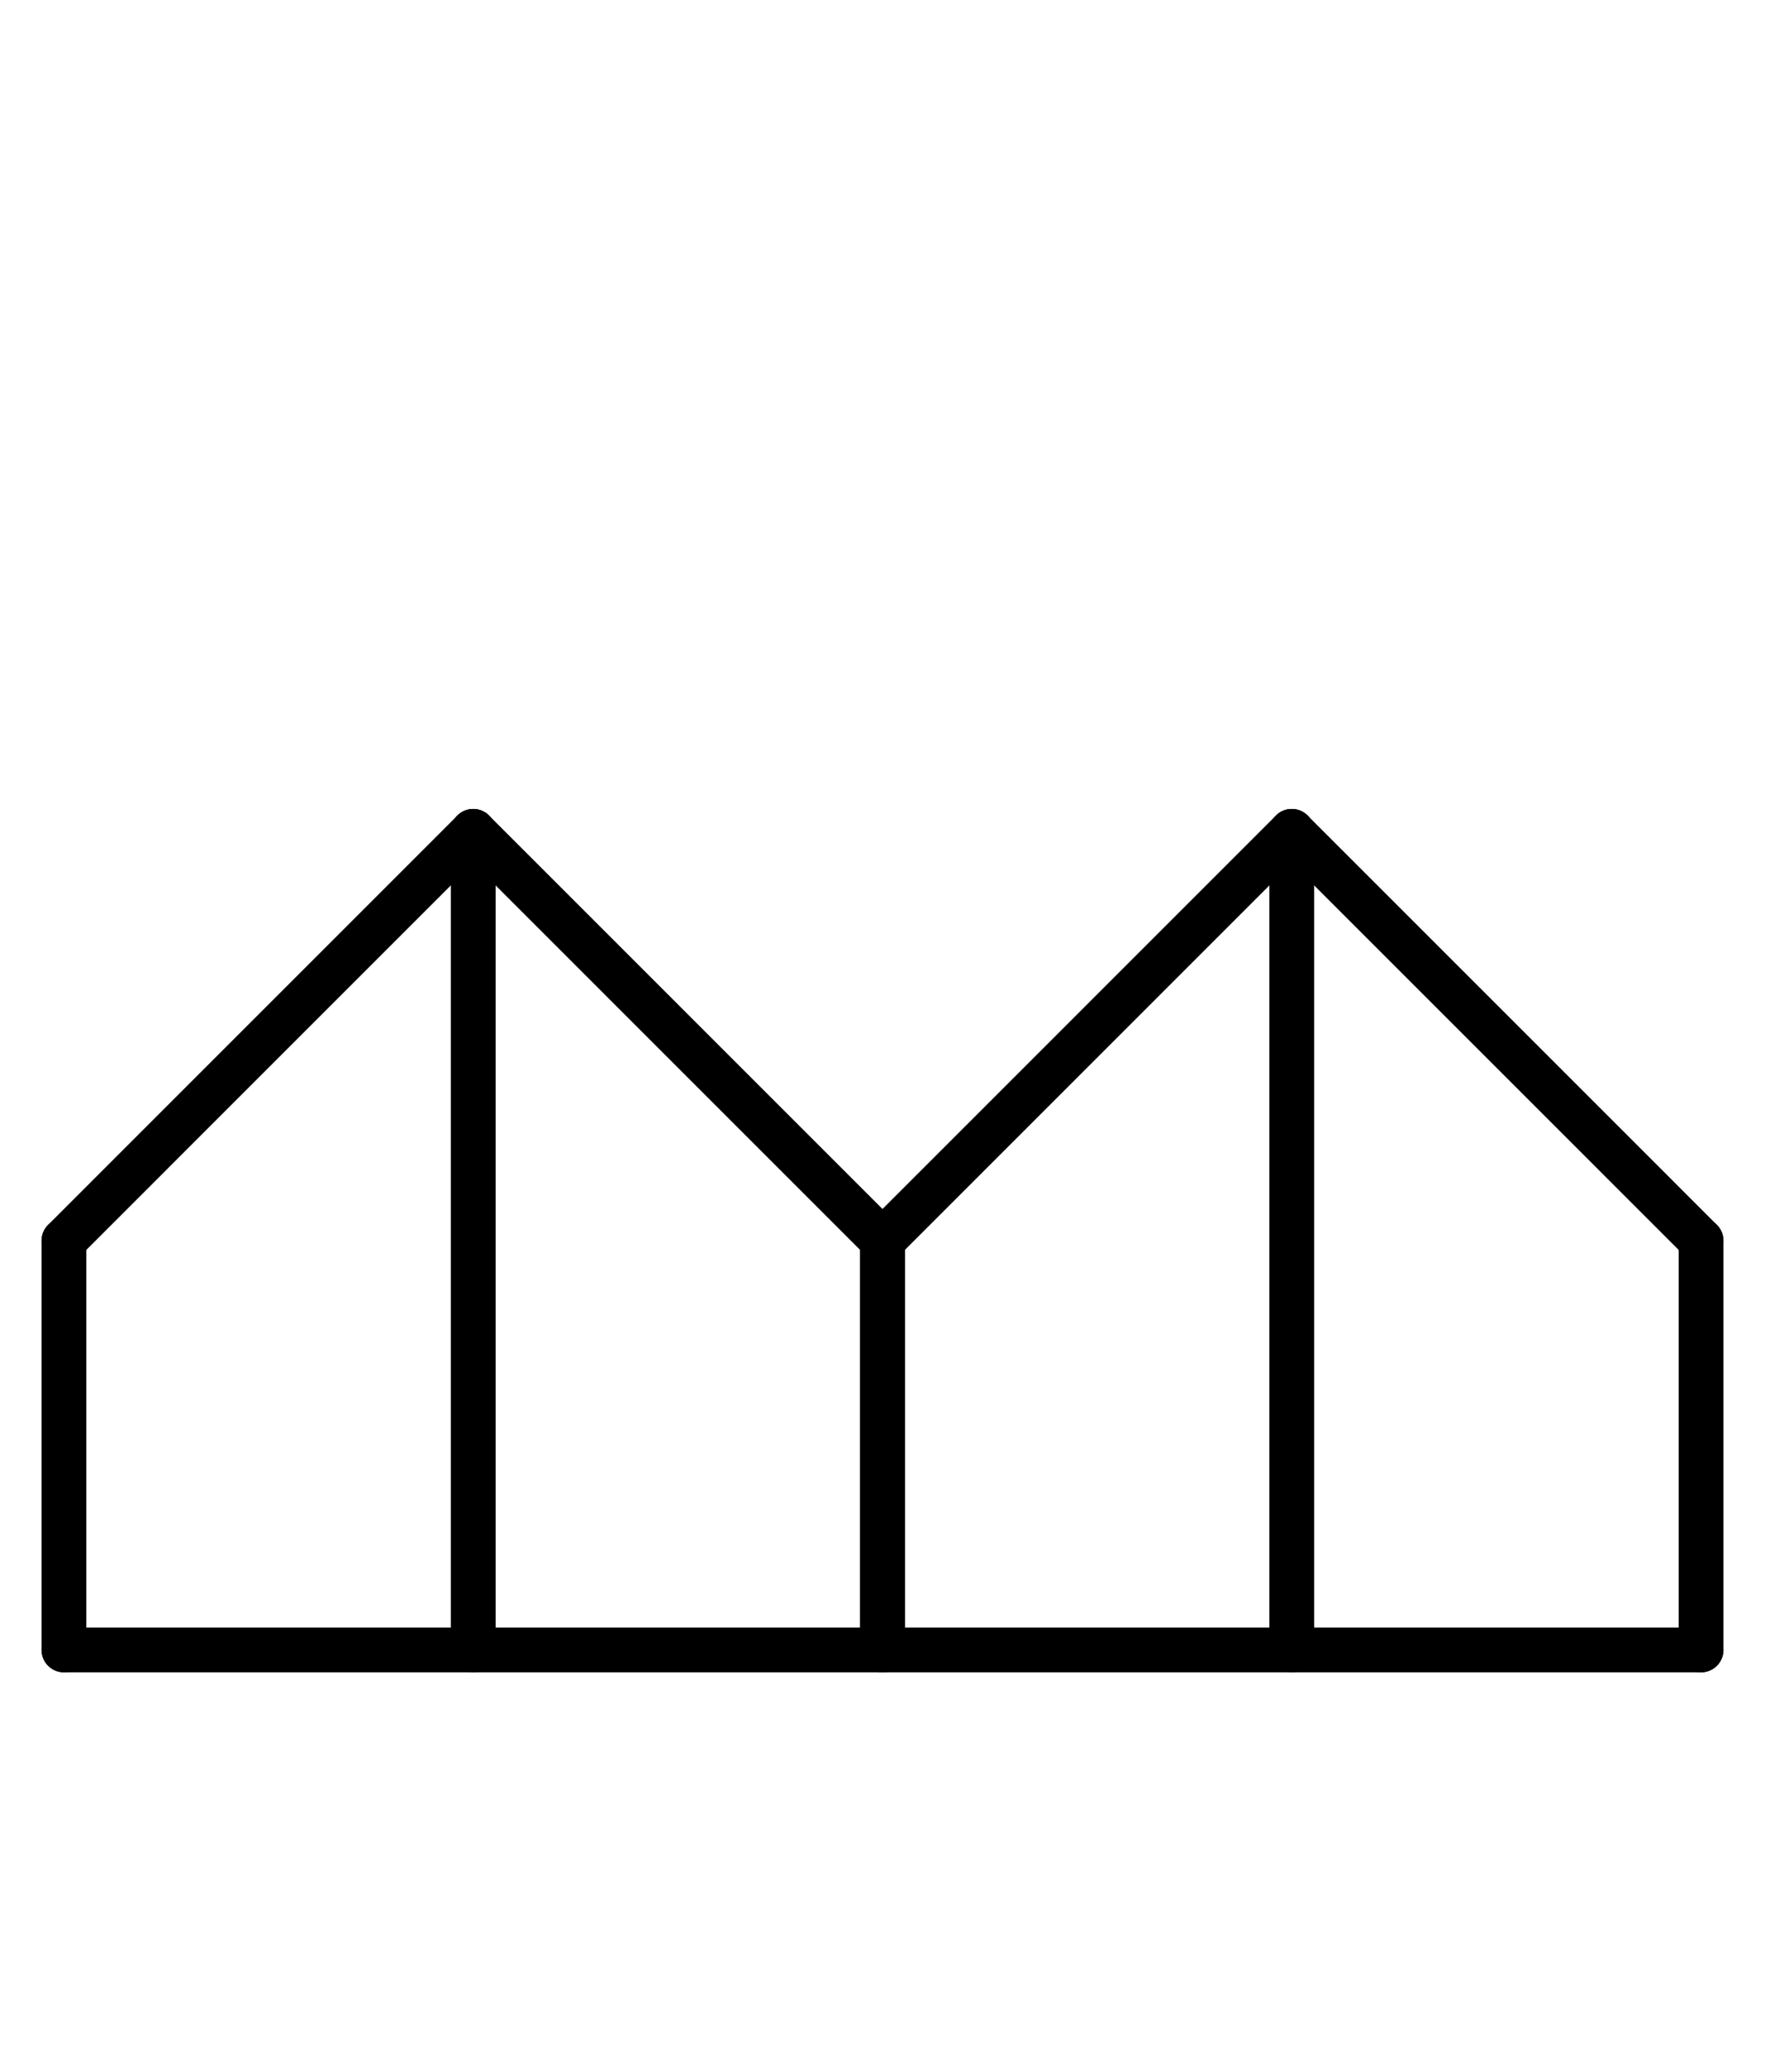 <?xml version="1.0" encoding="UTF-8" standalone="no"?>
<!DOCTYPE svg PUBLIC "-//W3C//DTD SVG 1.0//EN" "http://www.w3.org/TR/2001/REC-SVG-20010904/DTD/svg10.dtd">
<svg xmlns="http://www.w3.org/2000/svg" xmlns:xlink="http://www.w3.org/1999/xlink" fill-rule="evenodd" height="4.5in" preserveAspectRatio="none" stroke-linecap="round" viewBox="0 0 276 324" width="3.833in">
<style type="text/css">
.brush0 { fill: rgb(255,255,255); }
.pen0 { stroke: rgb(0,0,0); stroke-width: 1; stroke-linejoin: round; }
.font0 { font-size: 11px; font-family: "MS Sans Serif"; }
.pen1 { stroke: rgb(0,0,0); stroke-width: 7; stroke-linejoin: round; }
.brush1 { fill: none; }
.font1 { font-weight: bold; font-size: 16px; font-family: System, sans-serif; }
</style>
<g>
<line class="pen1" fill="none" x1="202" x2="138" y1="130" y2="194"/>
<line class="pen1" fill="none" x1="138" x2="138" y1="194" y2="258"/>
<line class="pen1" fill="none" x1="138" x2="266" y1="258" y2="258"/>
<line class="pen1" fill="none" x1="266" x2="266" y1="258" y2="194"/>
<line class="pen1" fill="none" x1="266" x2="202" y1="194" y2="130"/>
<line class="pen1" fill="none" x1="74" x2="10" y1="130" y2="194"/>
<line class="pen1" fill="none" x1="10" x2="10" y1="194" y2="258"/>
<line class="pen1" fill="none" x1="10" x2="138" y1="258" y2="258"/>
<line class="pen1" fill="none" x1="138" x2="138" y1="258" y2="194"/>
<line class="pen1" fill="none" x1="138" x2="74" y1="194" y2="130"/>
<line class="pen1" fill="none" x1="202" x2="202" y1="130" y2="258"/>
<line class="pen1" fill="none" x1="74" x2="74" y1="130" y2="258"/>
</g>
</svg>
